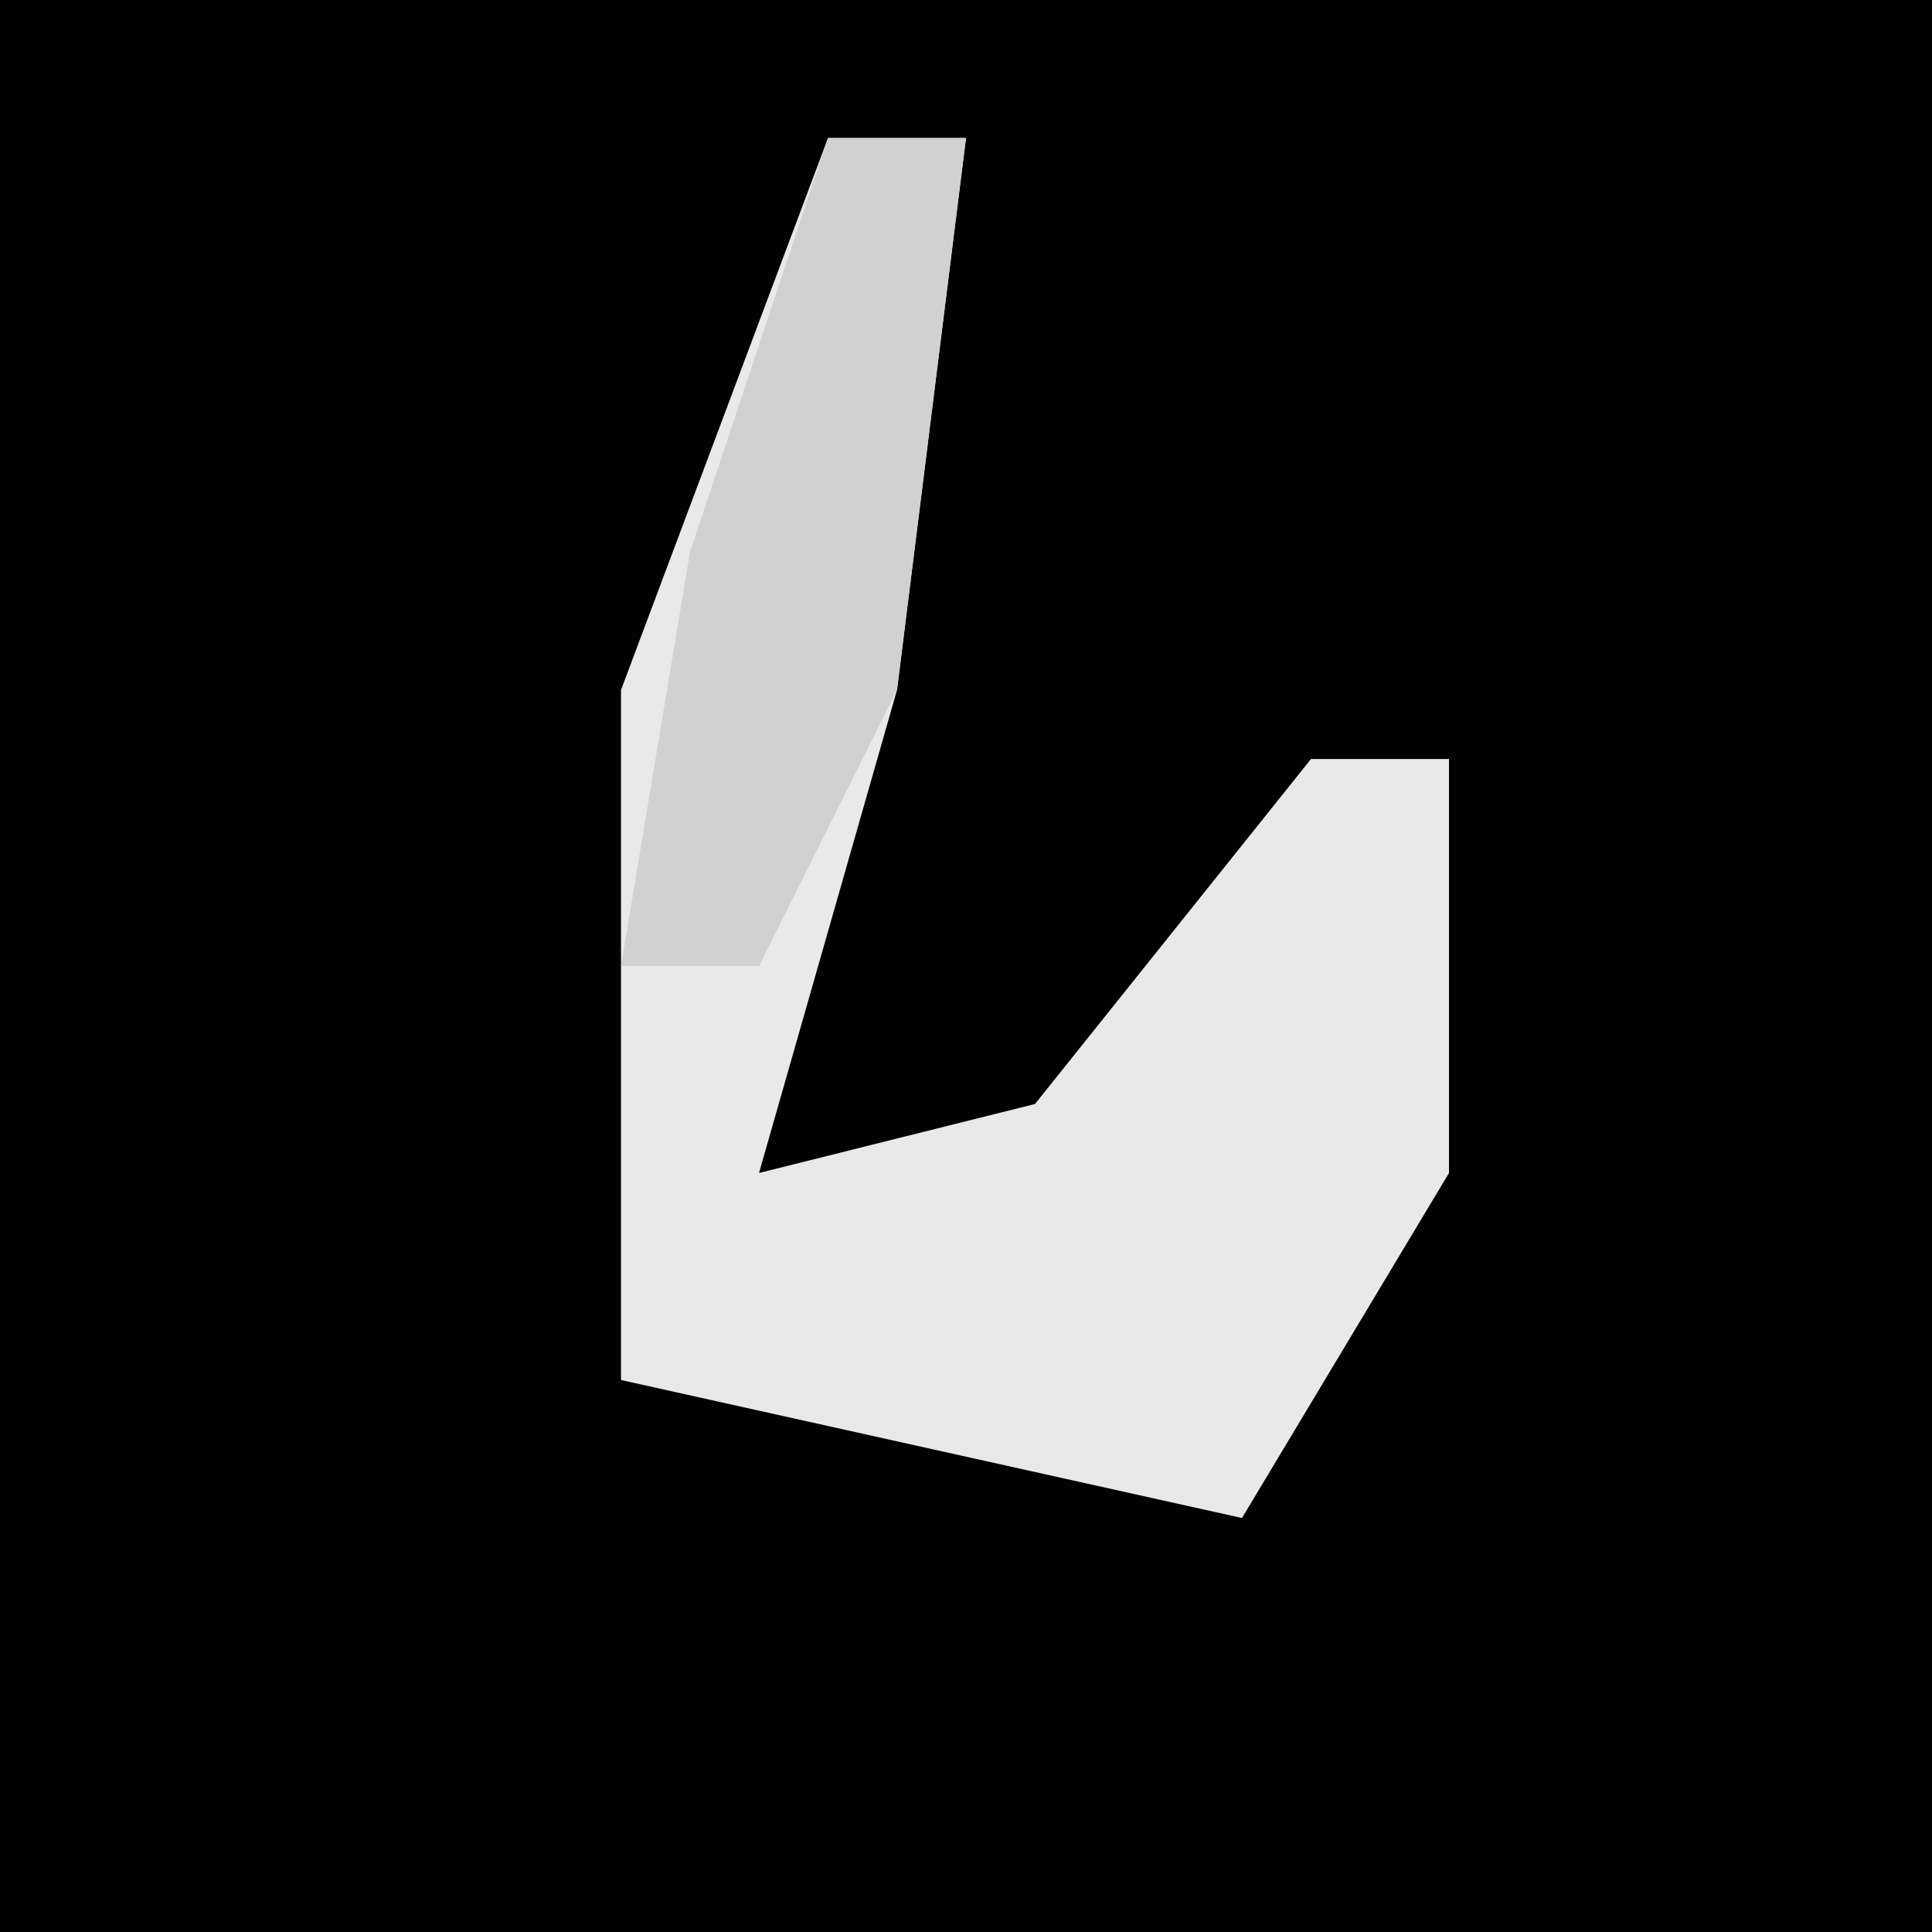 <?xml version="1.0" encoding="UTF-8"?>
<svg version="1.1" xmlns="http://www.w3.org/2000/svg" width="28" height="28">
<path d="M0,0 L28,0 L28,28 L0,28 Z " fill="#020202" transform="translate(0,0)"/>
<path d="M0,0 L2,0 L1,8 L-1,15 L3,14 L7,9 L9,9 L9,15 L6,20 L-3,18 L-3,8 Z " fill="#E9E9E9" transform="translate(12,2)"/>
<path d="M0,0 L2,0 L1,8 L-1,12 L-3,12 L-2,6 Z " fill="#D1D1D1" transform="translate(12,2)"/>
</svg>
